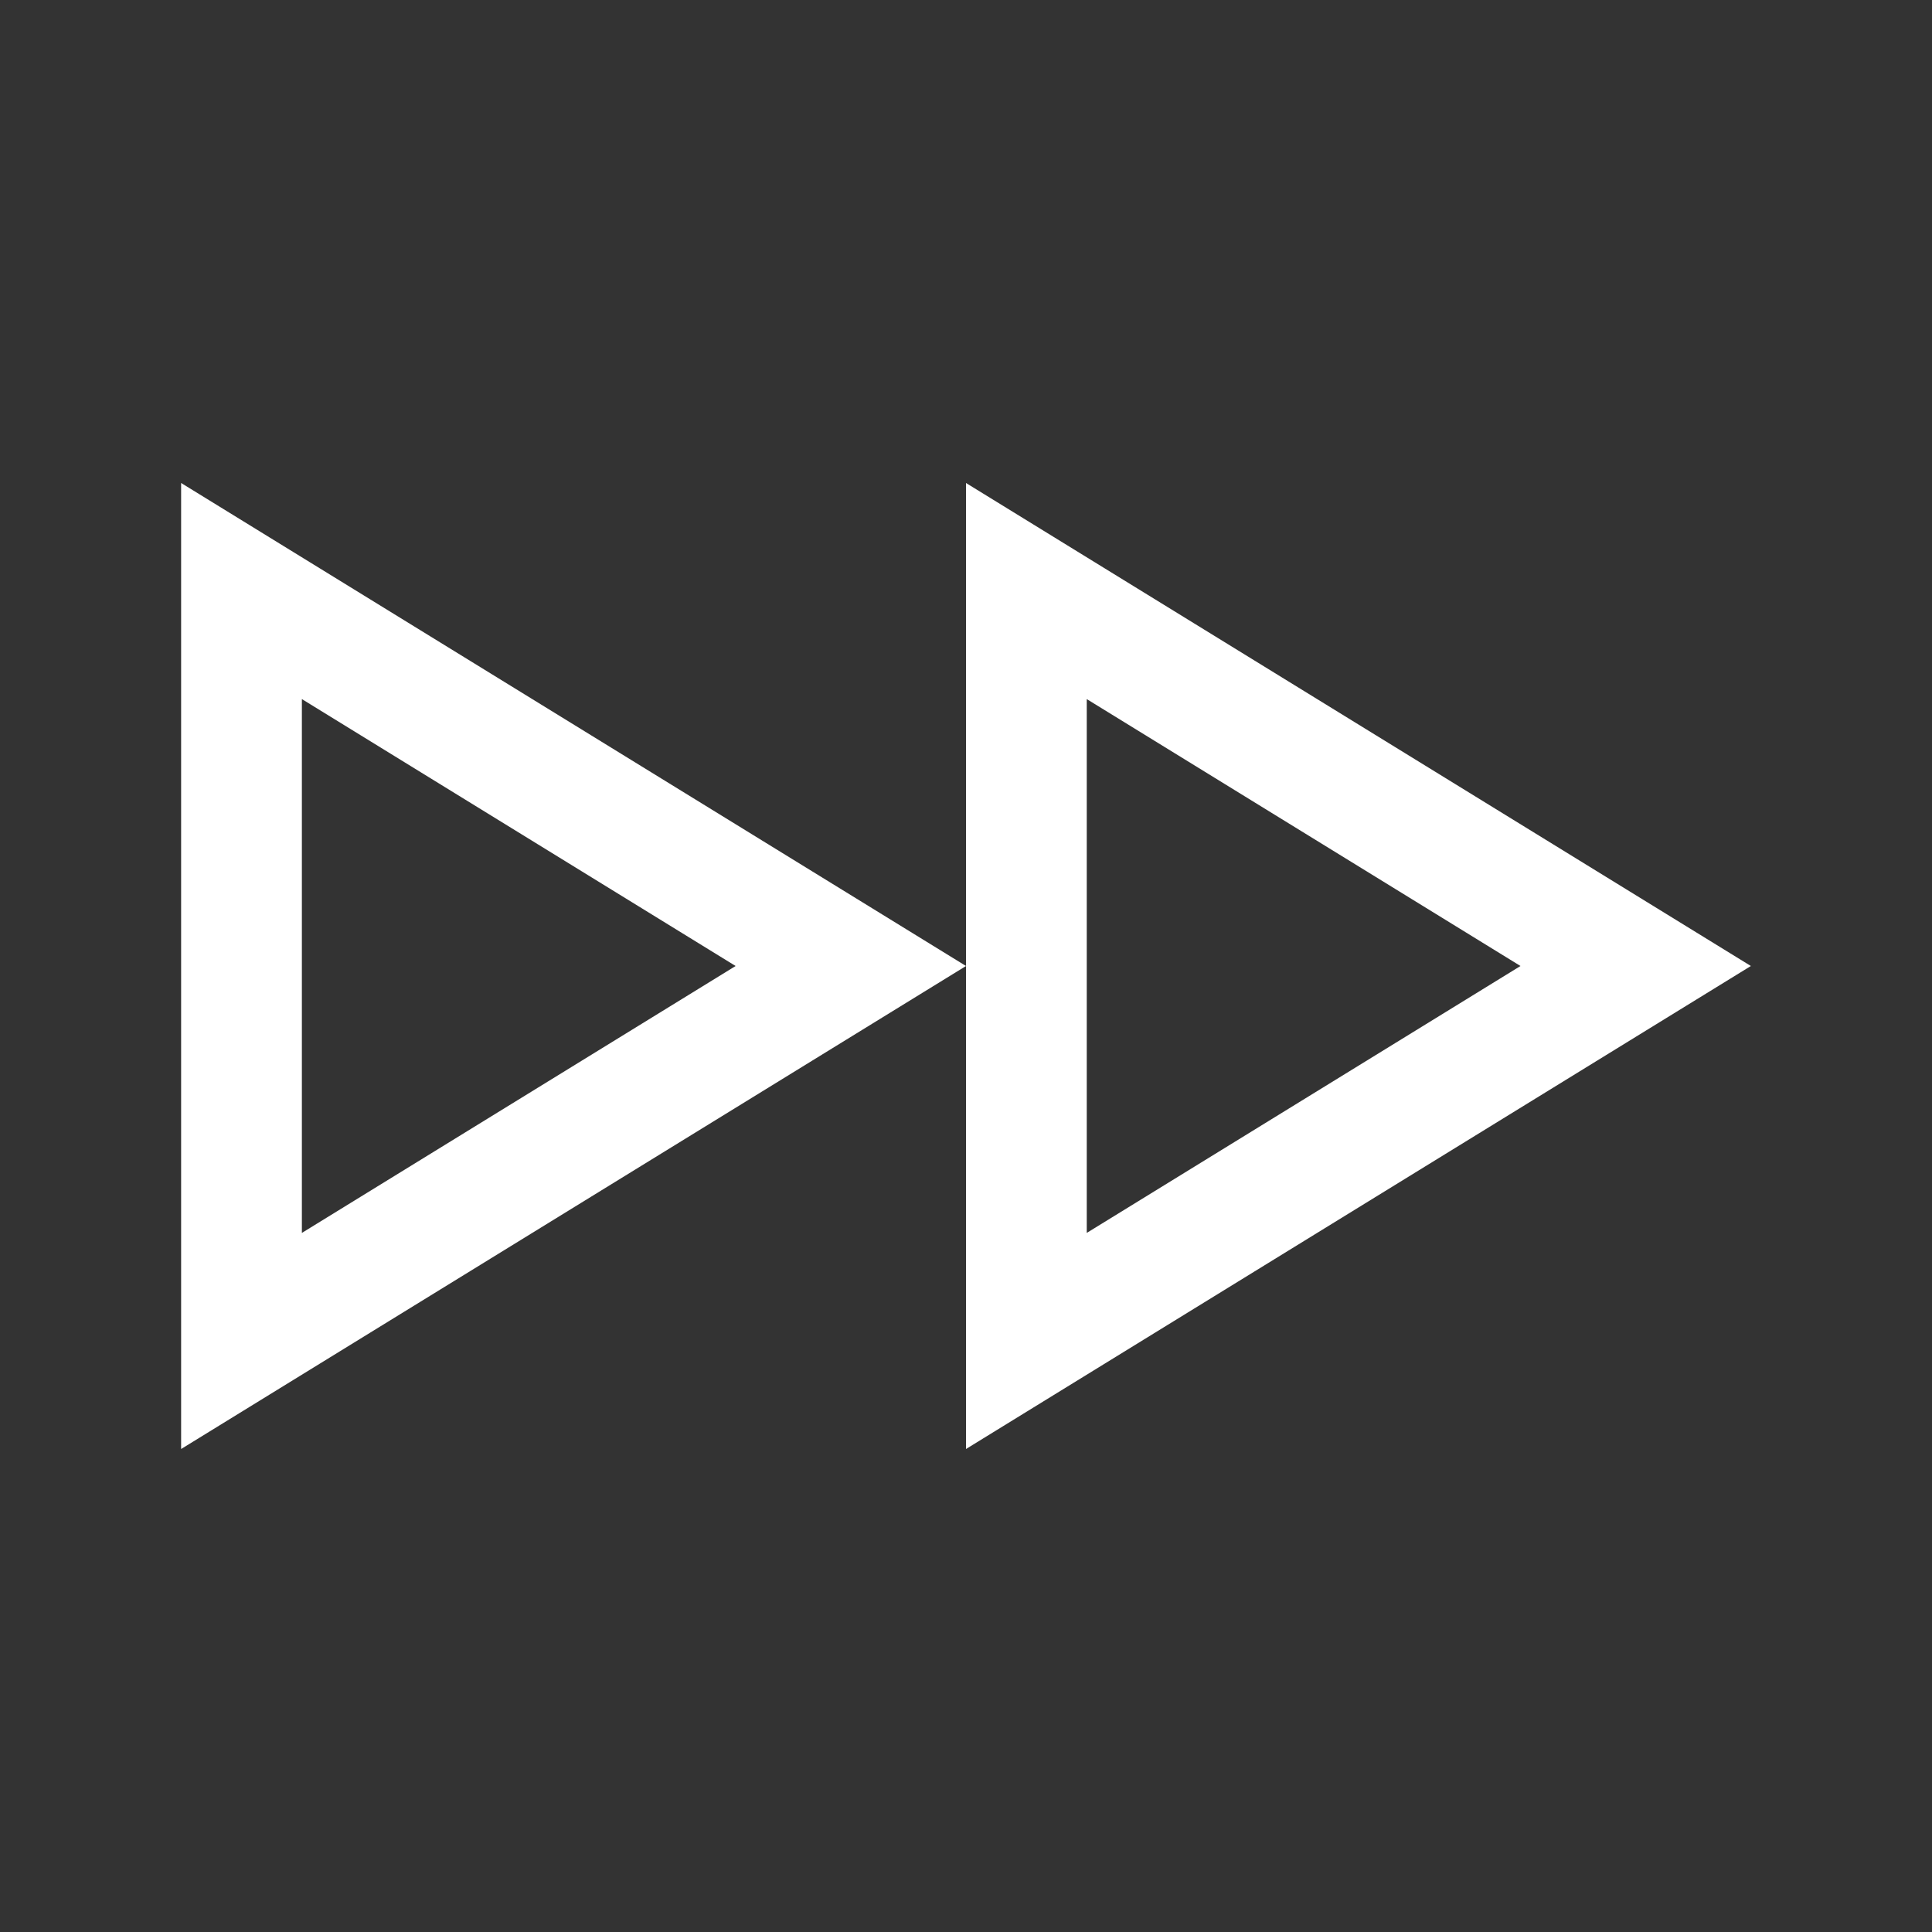 <?xml version="1.0" encoding="UTF-8"?><svg id="Outlined" xmlns="http://www.w3.org/2000/svg" width="32" height="32" viewBox="0 0 32 32"><rect x="0" y="0" width="32" height="32" fill="#333333" stroke="none"/><path d="M29,16l-13-8v16l13-8ZM18,11.579l7.184,4.421-7.184,4.421v-8.842Z" fill="#fff" stroke-width="0"/><path d="M16,16L3,8v16l13-8ZM5,11.579l7.184,4.421-7.184,4.421v-8.842Z" fill="#fff" stroke-width="0"/></svg>